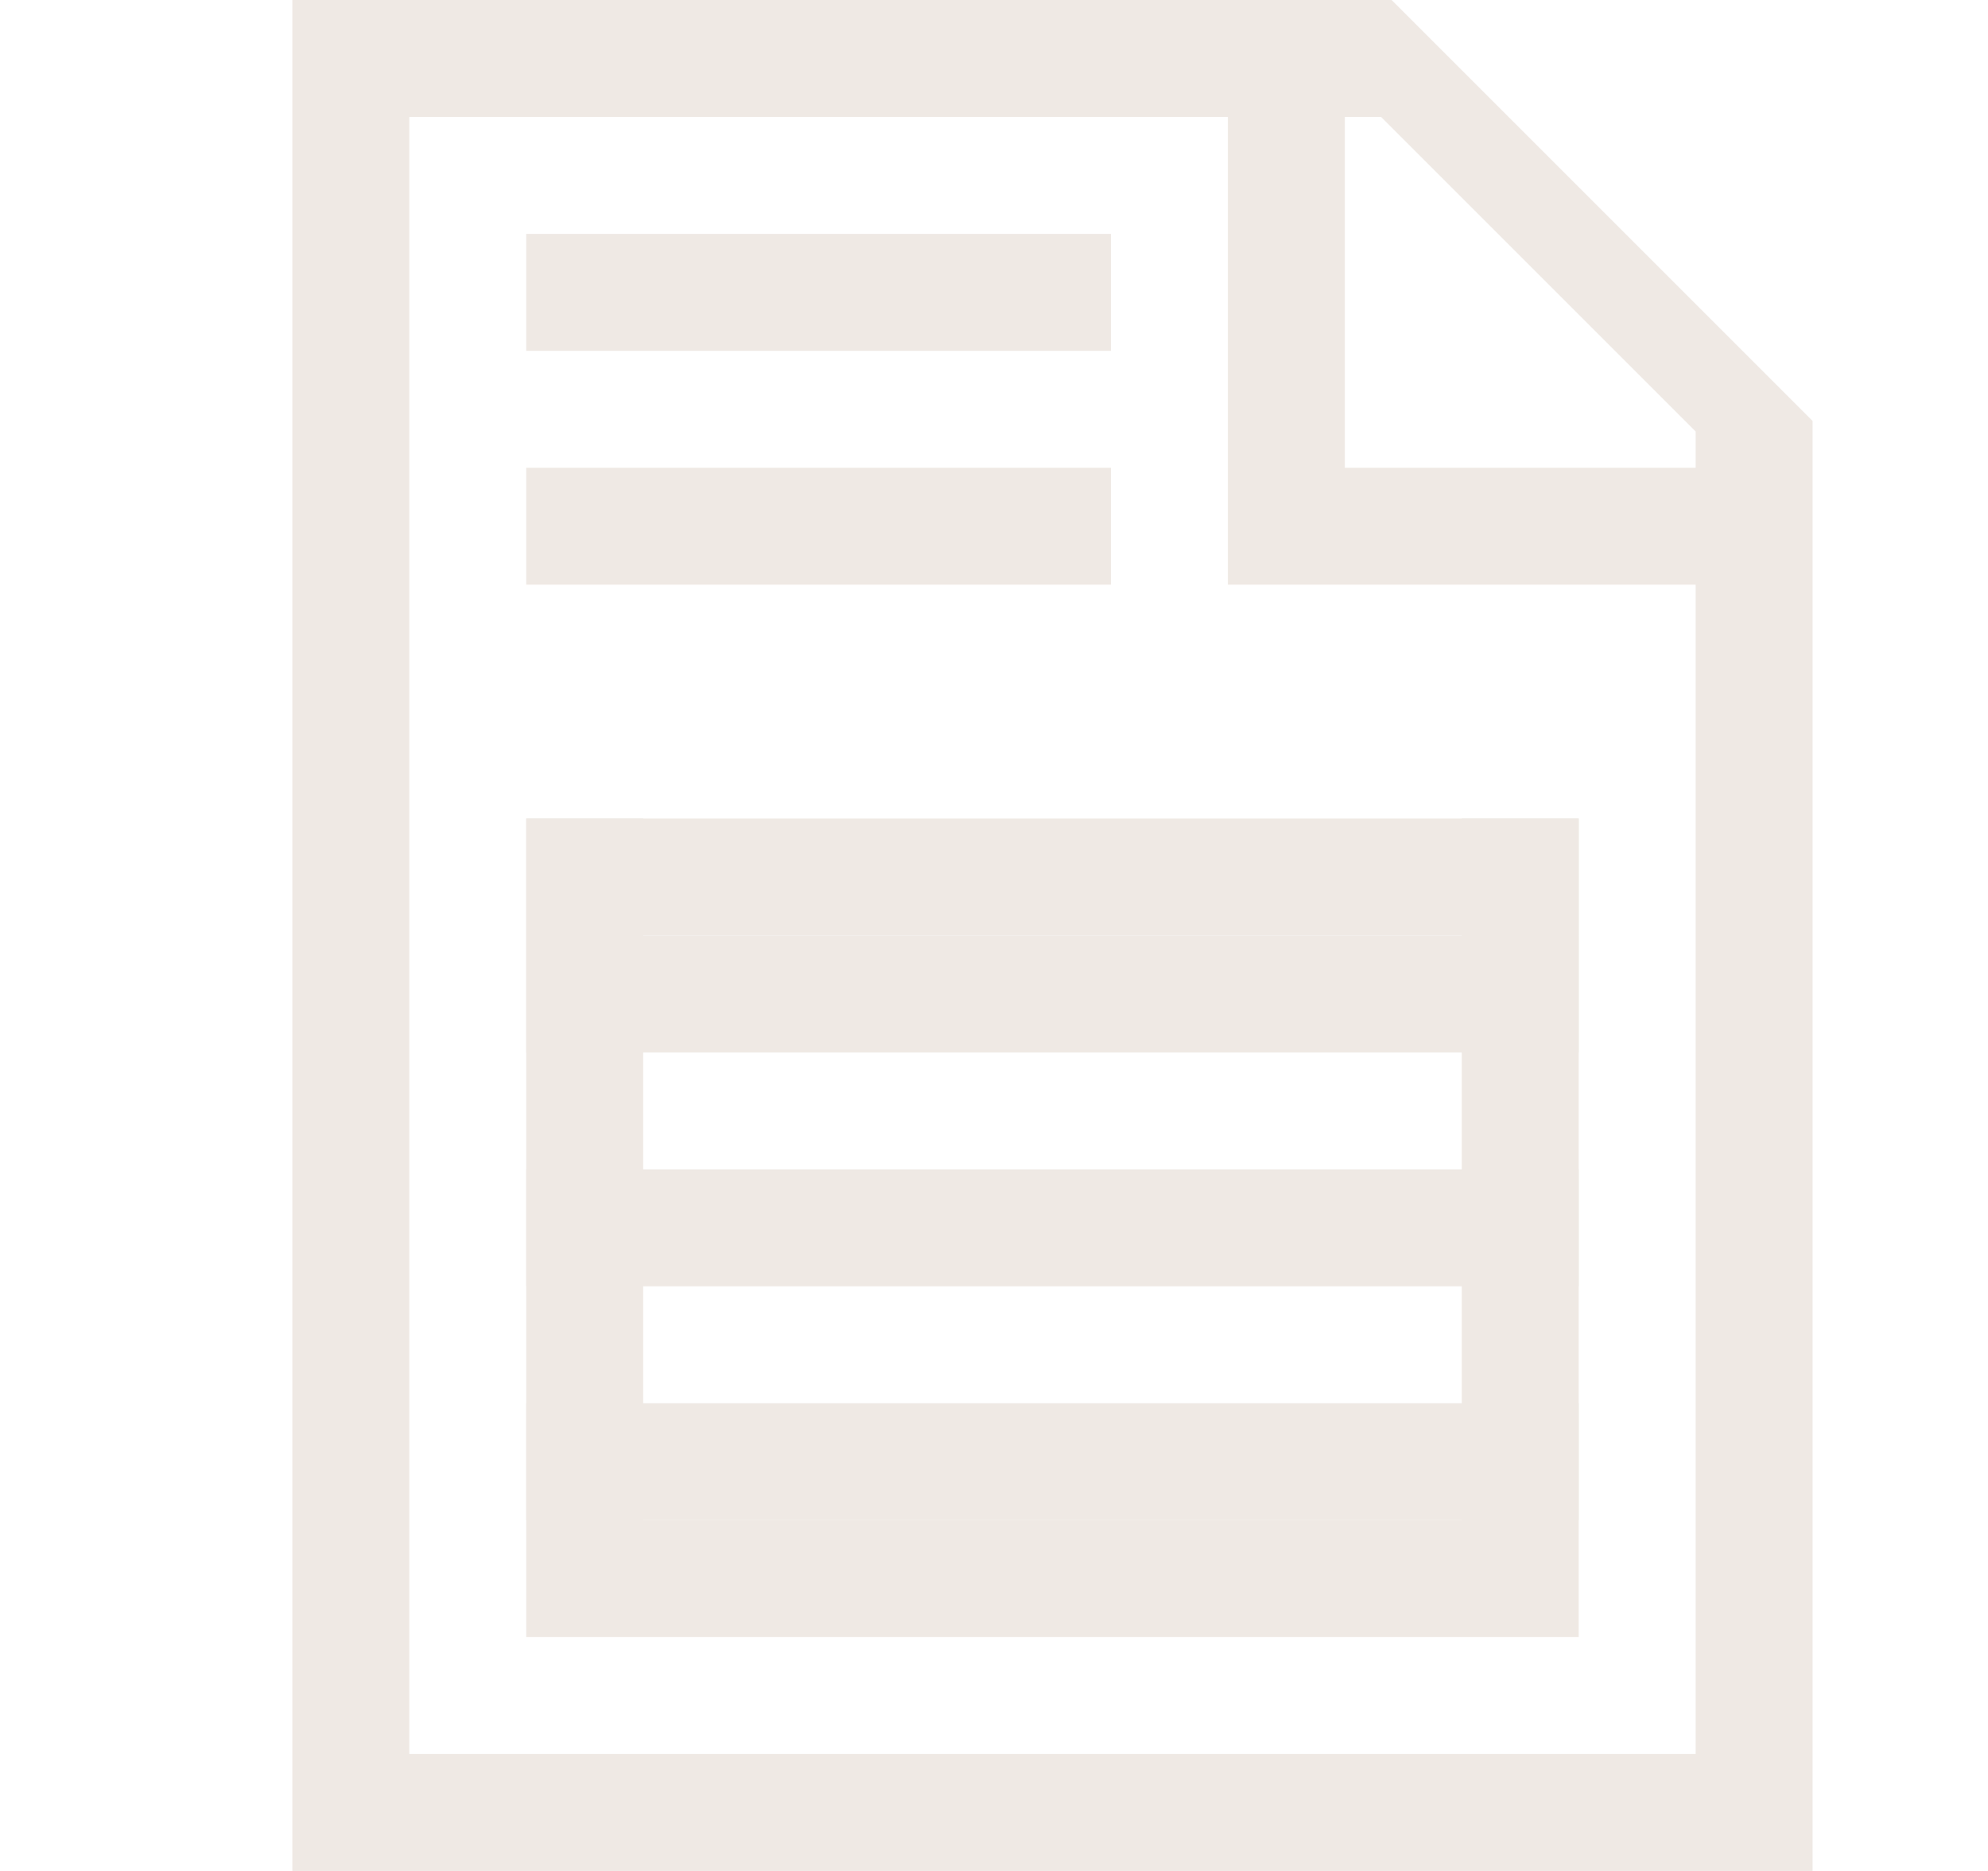 <svg width="17" height="16" viewBox="0 0 17 16" fill="none" xmlns="http://www.w3.org/2000/svg">
<g clip-path="url(#clip0_60_7402)">
<path d="M13.5 8H4.5V7H13.5V8Z" fill="#EFE9E4"/>
<path d="M13.5 9H4.5V8H13.5V9ZM13.5 10H4.5V11H13.5V10ZM13.5 12H4.5V13H13.5V12Z" fill="#EFE9E4"/>
<path d="M11.9 0H2.5V16H15.5V3.6L11.9 0ZM14.5 15H3.5V1H10.5V5H14.5V15ZM14.5 4H11.5V1H11.81L14.5 3.69V4ZM9.5 3H4.5V2H9.5V3ZM9.5 5H4.5V4H9.5V5ZM13.5 7V14H4.5V7H5.5V13H12.5V7H13.5Z" fill="#EFE9E4"/>
</g>
<defs>
<clipPath id="clip0_60_7402">
<rect width="16" height="16" fill="white" transform="translate(0.5)"/>
</clipPath>
</defs>
</svg>
